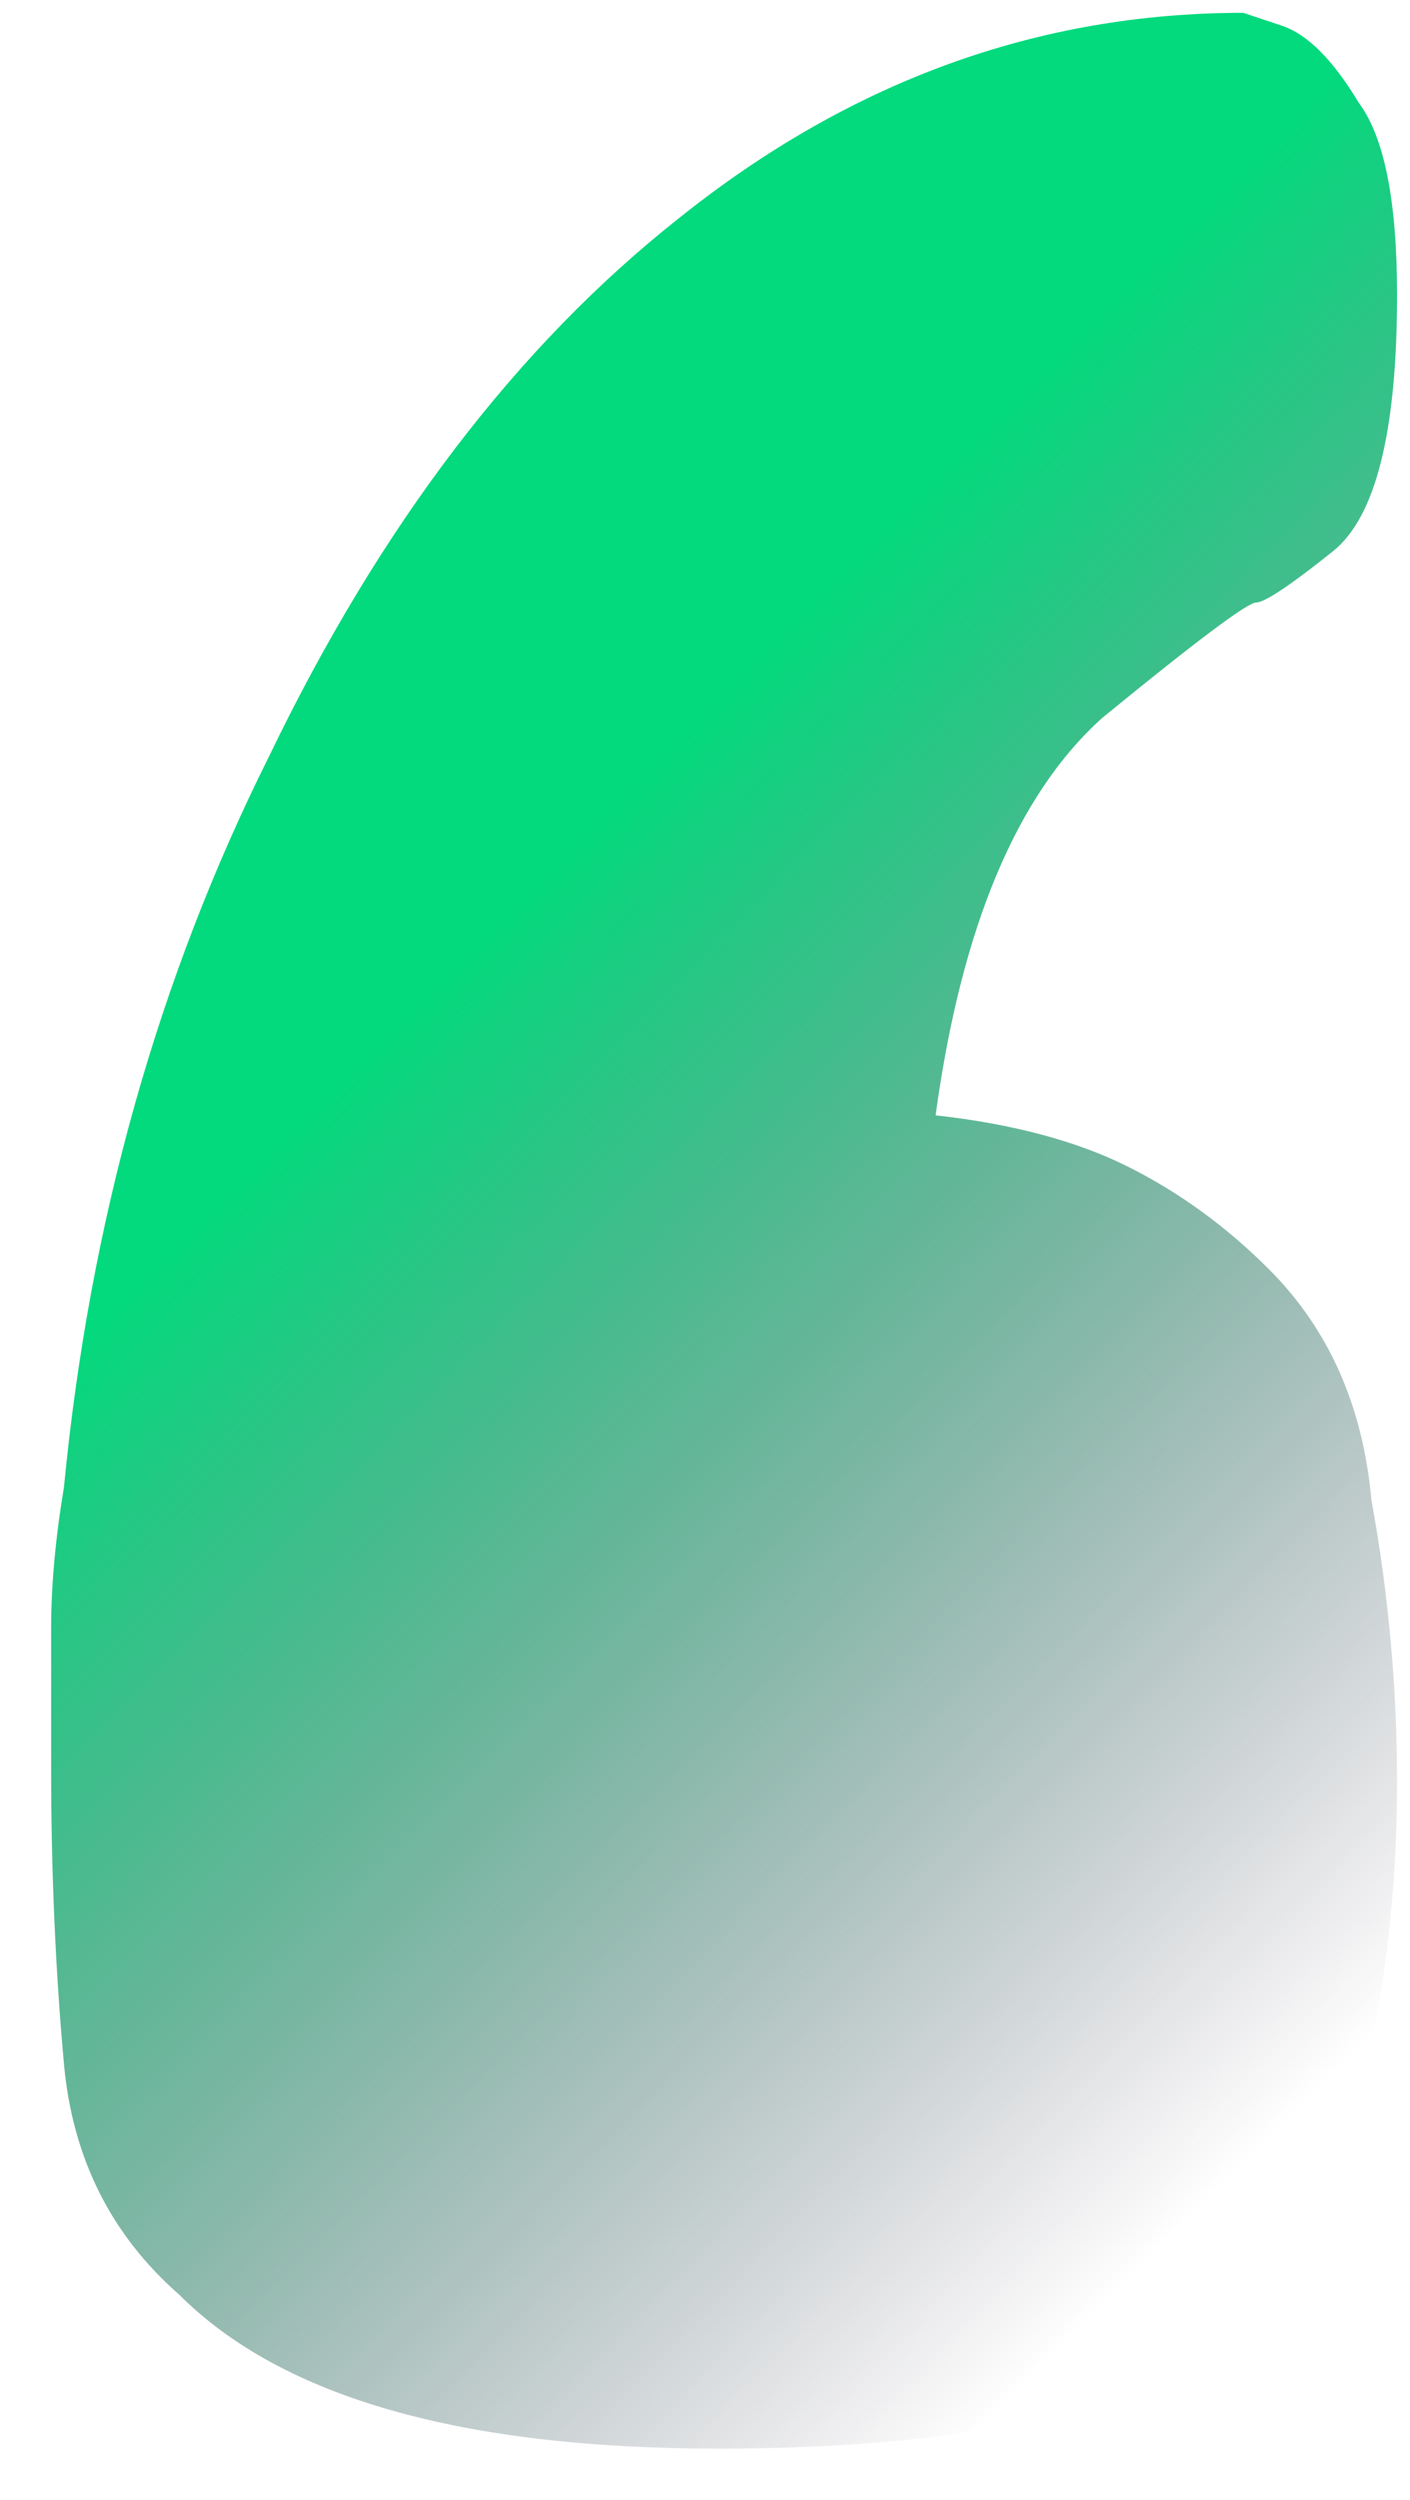 <svg width="22" height="39" viewBox="0 0 22 39" fill="none" xmlns="http://www.w3.org/2000/svg">
<path d="M19.398 0.2C19.398 0.2 19.598 0.267 19.998 0.4C20.398 0.533 20.798 0.933 21.198 1.6C21.598 2.133 21.798 3.133 21.798 4.6C21.798 6.733 21.465 8.067 20.798 8.6C20.132 9.133 19.732 9.4 19.598 9.4C19.465 9.4 18.665 10 17.198 11.2C15.865 12.4 14.998 14.467 14.598 17.4C15.798 17.533 16.798 17.8 17.598 18.2C18.398 18.6 19.132 19.133 19.798 19.8C20.732 20.733 21.265 21.933 21.398 23.4C21.665 24.867 21.798 26.333 21.798 27.8C21.798 29.533 21.598 31.2 21.198 32.8C20.932 34.4 20.065 35.733 18.598 36.8C17.132 37.733 14.665 38.2 11.198 38.2C7.198 38.2 4.398 37.4 2.798 35.8C1.732 34.867 1.132 33.667 0.998 32.2C0.865 30.733 0.798 29.2 0.798 27.6C0.798 26.8 0.798 26.067 0.798 25.4C0.798 24.733 0.865 24 0.998 23.2C1.398 19.067 2.465 15.267 4.198 11.8C5.932 8.2 8.065 5.4 10.598 3.4C13.265 1.267 16.198 0.2 19.398 0.2Z" fill="url(#paint0_linear_1001_4)"/>
<defs>
<linearGradient id="paint0_linear_1001_4" x1="12" y1="10" x2="77.363" y2="74.819" gradientUnits="userSpaceOnUse">
<stop stop-color="#03DA7D"/>
<stop offset="0.239" stop-color="#160727" stop-opacity="0"/>
</linearGradient>
</defs>
</svg>

